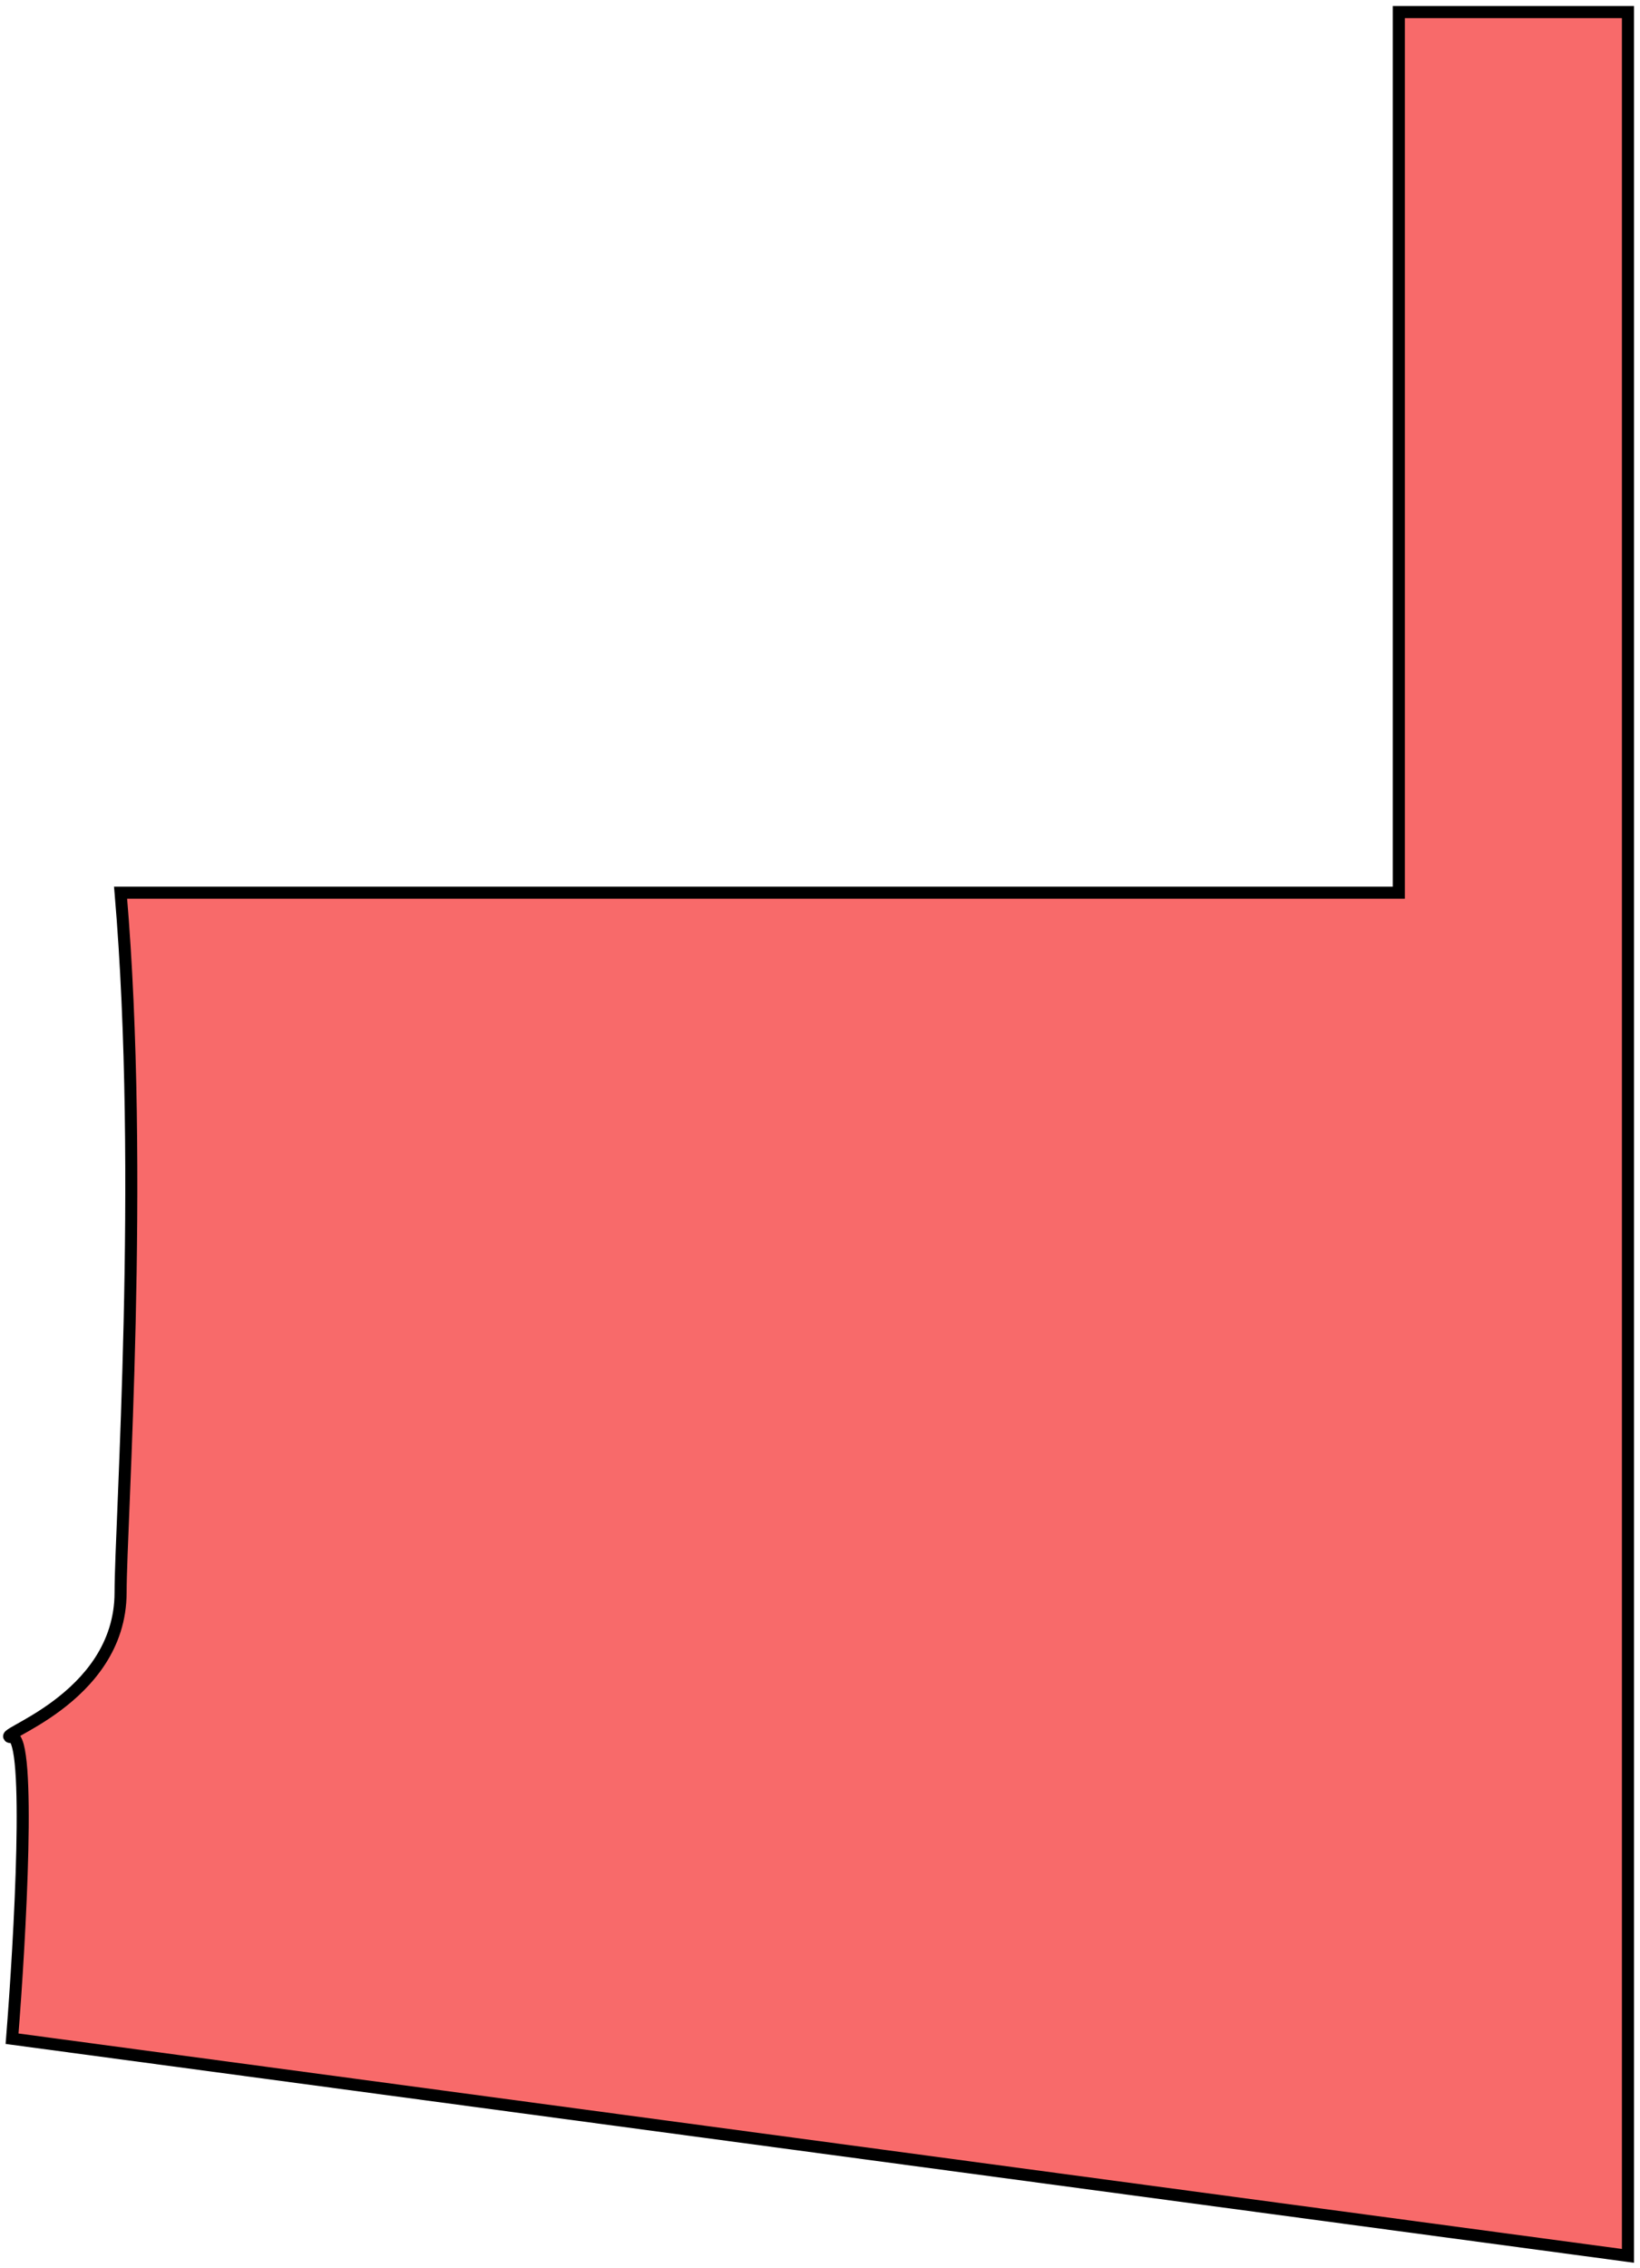 <svg width="136" height="188" viewBox="0 0 136 188" version="1.1" xmlns="http://www.w3.org/2000/svg" xmlns:xlink="http://www.w3.org/1999/xlink">
<title>Vector</title>
<desc>Created using Figma</desc>
<g id="Canvas" transform="translate(-147 209)">
<g id="Vector">
<use xlink:href="#path0_fill" transform="translate(147.757 -208)" fill="#F40C0C" fill-opacity="0.61"/>
<use xlink:href="#path1_stroke" transform="translate(147.757 -208)"/>
</g>
</g>
<defs>
<path id="path0_fill" d="M 9.243 131C 9.243 125.4 11.243 96.333 9.243 73L 115.243 73L 115.243 0L 134.243 0L 134.243 186L 0.243 168C 0.91 159.667 1.843 143 0.243 143C -1.757 143 9.243 140 9.243 131Z"/>
<path id="path1_stroke" d="M 9.243 73L 9.243 72.5L 8.698 72.5L 8.745 73.043L 9.243 73ZM 9.243 131L 9.743 131L 9.743 131L 9.243 131ZM 0.243 168L -0.255 167.96L -0.293 168.432L 0.176 168.496L 0.243 168ZM 134.243 186L 134.176 186.496L 134.743 186.572L 134.743 186L 134.243 186ZM 134.243 0L 134.743 0L 134.743 -0.5L 134.243 -0.5L 134.243 0ZM 115.243 0L 115.243 -0.5L 114.743 -0.5L 114.743 0L 115.243 0ZM 115.243 73L 115.243 73.5L 115.743 73.5L 115.743 73L 115.243 73ZM 8.745 73.043C 10.743 96.338 8.743 125.383 8.743 131L 9.743 131C 9.743 125.417 11.743 96.329 9.741 72.957L 8.745 73.043ZM 8.743 131C 8.743 135.27 6.14 138.14 3.693 139.975C 2.471 140.893 1.312 141.532 0.56 141.955C 0.372 142.061 0.205 142.156 0.072 142.236C -0.065 142.319 -0.198 142.41 -0.281 142.484C -0.32 142.52 -0.412 142.606 -0.463 142.739C -0.493 142.816 -0.516 142.929 -0.486 143.059C -0.456 143.15 -0.364 143.293 -0.304 143.35C -0.18 143.452 -0.039 143.477 0.015 143.485C 0.077 143.494 0.166 143.5 0.243 143.5L 0.243 142.5C 0.195 142.5 0.157 142.494 0.171 142.497C 0.172 142.497 0.182 142.5 0.181 142.499C 0.177 142.498 0.215 142.509 0.208 142.507C 0.229 142.514 0.278 142.534 0.333 142.578C 0.392 142.628 0.459 142.71 0.487 142.829C 0.515 142.943 0.493 143.04 0.47 143.098C 0.449 143.153 0.422 143.188 0.412 143.202C 0.417 143.195 0.394 143.222 0.392 143.223C 0.382 143.233 0.413 143.206 0.449 143.181C 0.487 143.155 0.531 143.127 0.59 143.091C 0.711 143.018 0.864 142.931 1.051 142.826C 1.799 142.405 3.015 141.732 4.293 140.775C 6.846 138.86 9.743 135.73 9.743 131L 8.743 131ZM 0.243 143.5C 0.095 143.5 0.053 143.398 0.095 143.462C 0.15 143.542 0.192 143.652 0.247 143.862C 0.366 144.303 0.451 144.94 0.513 145.772C 0.639 147.447 0.651 149.767 0.593 152.364C 0.477 157.562 0.078 163.797 -0.255 167.96L 0.741 168.04C 1.075 163.869 1.476 157.605 1.593 152.386C 1.651 149.775 1.638 147.407 1.51 145.697C 1.446 144.836 1.346 144.106 1.213 143.603C 1.142 143.34 1.04 143.084 0.933 142.916C 0.813 142.733 0.591 142.5 0.243 142.5L 0.243 143.5ZM 0.176 168.496L 134.176 186.496L 134.31 185.504L 0.31 167.504L 0.176 168.496ZM 134.743 186L 134.743 0L 133.743 0L 133.743 186L 134.743 186ZM 134.243 -0.5L 115.243 -0.5L 115.243 0.5L 134.243 0.5L 134.243 -0.5ZM 114.743 0L 114.743 73L 115.743 73L 115.743 0L 114.743 0ZM 115.243 72.5L 9.243 72.5L 9.243 73.5L 115.243 73.5L 115.243 72.5Z"/>
</defs>
</svg>
